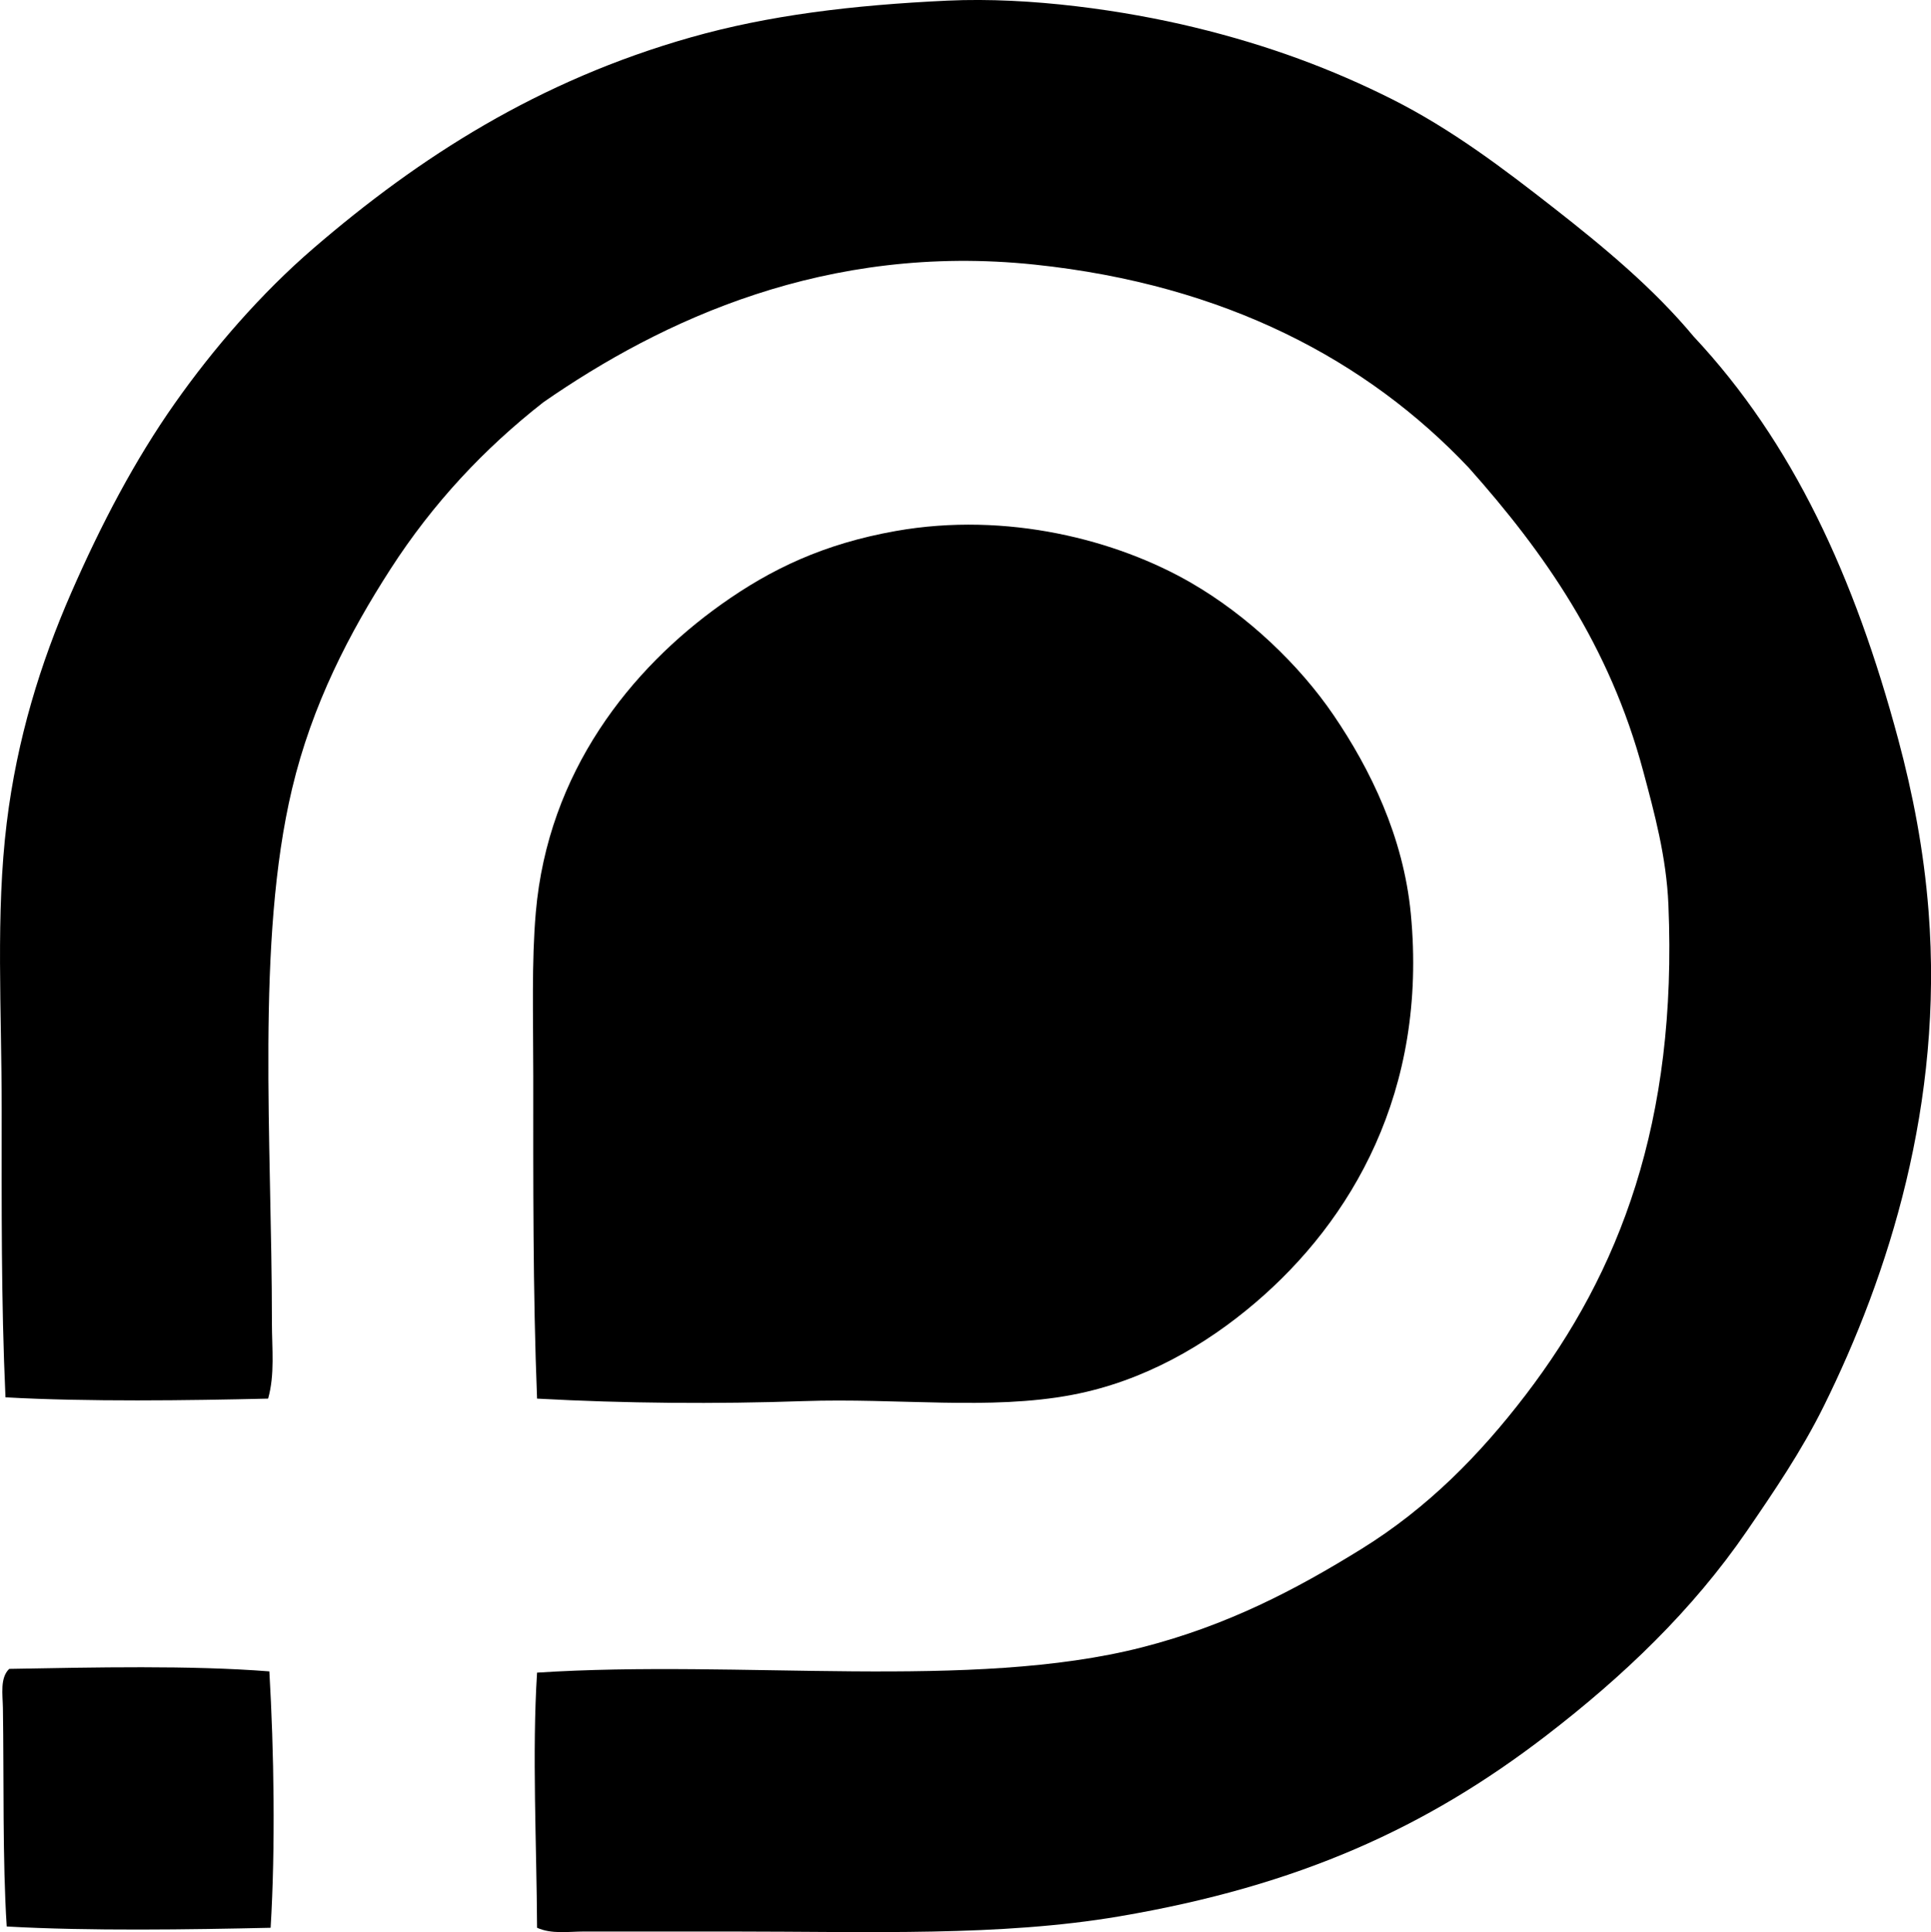 <?xml version="1.0" encoding="iso-8859-1"?>
<!-- Generator: Adobe Illustrator 19.2.0, SVG Export Plug-In . SVG Version: 6.00 Build 0)  -->
<svg version="1.1" xmlns="http://www.w3.org/2000/svg" xmlns:xlink="http://www.w3.org/1999/xlink" x="0px" y="0px"
	 viewBox="0 0 70.127 70.16" style="enable-background:new 0 0 70.127 70.16;" xml:space="preserve">
<g id="Tratamiento_x5F_y_x5F_Orientacion">
	<path style="fill-rule:evenodd;clip-rule:evenodd;" d="M19.504,70.001c-0.015-3.016-0.185-6.354,0-9.264
		c7.413-0.482,15.783,0.663,21.965-0.917c3.095-0.791,5.578-2.088,7.979-3.577c2.393-1.482,4.291-3.408,5.961-5.594
		c3.404-4.455,5.513-9.897,5.182-17.793c-0.073-1.743-0.509-3.336-0.917-4.86c-1.224-4.567-3.597-7.936-6.328-11.006
		c-3.676-3.892-8.829-6.654-15.774-7.382c-7.56-0.793-13.545,2.02-17.838,4.998c-2.154,1.685-4.016,3.675-5.549,6.053
		c-1.498,2.323-2.85,4.924-3.577,7.979c-1.319,5.537-0.733,12.785-0.733,19.397c0,0.935,0.11,1.873-0.138,2.752
		c-2.899,0.069-6.569,0.12-9.538-0.047c-0.16-3.524-0.138-6.967-0.138-10.455c0.001-3.6-0.222-7.106,0.184-10.409
		c0.374-3.051,1.227-5.802,2.339-8.346c1.097-2.51,2.318-4.83,3.76-6.878c1.402-1.993,3.147-4.007,5.045-5.641
		c3.848-3.313,8.166-6.086,13.711-7.658c2.804-0.795,5.839-1.168,9.309-1.33c3.023-0.14,6.44,0.36,8.941,0.964
		c2.736,0.659,5.066,1.541,7.2,2.613c2.174,1.094,4.071,2.538,5.869,3.943c1.847,1.444,3.637,2.932,5.09,4.678
		c3.603,3.847,5.844,8.719,7.429,14.628c0.531,1.979,0.928,4.022,1.101,6.236c0.544,6.981-1.449,13.212-3.806,17.976
		c-0.807,1.63-1.812,3.104-2.797,4.54c-1.971,2.869-4.469,5.26-7.292,7.429c-4.336,3.331-8.966,5.448-15.499,6.558
		c-4.327,0.735-9.063,0.551-14.032,0.55c-1.81,0-3.606,0.001-5.411,0C20.645,70.138,20.033,70.24,19.504,70.001z"/>
	<path style="fill-rule:evenodd;clip-rule:evenodd;" d="M19.504,50.787c-0.154-3.877-0.138-7.953-0.138-11.739
		c0-2.176-0.064-4.114,0.092-5.916c0.443-5.113,3.455-8.852,6.74-11.189c1.804-1.283,3.717-2.196,6.328-2.66
		c4.044-0.718,8.036,0.323,10.73,1.88c2.06,1.191,3.938,2.985,5.182,4.815c1.326,1.95,2.53,4.404,2.798,7.199
		c0.618,6.469-2.163,11.155-5.641,14.124c-1.788,1.527-4.041,2.852-6.649,3.348c-3.011,0.572-6.33,0.11-9.767,0.229
		C26.016,50.987,22.697,50.963,19.504,50.787z"/>
	<path style="fill-rule:evenodd;clip-rule:evenodd;" d="M9.782,60.692c0.168,2.893,0.224,6.376,0.046,9.31
		c-2.911,0.064-6.602,0.123-9.584-0.047c-0.155-2.393-0.099-5.39-0.138-7.933c-0.008-0.488-0.113-1.096,0.229-1.421
		C3.44,60.546,6.913,60.467,9.782,60.692z"/>
</g>
<g id="Layer_1">
</g>
</svg>
